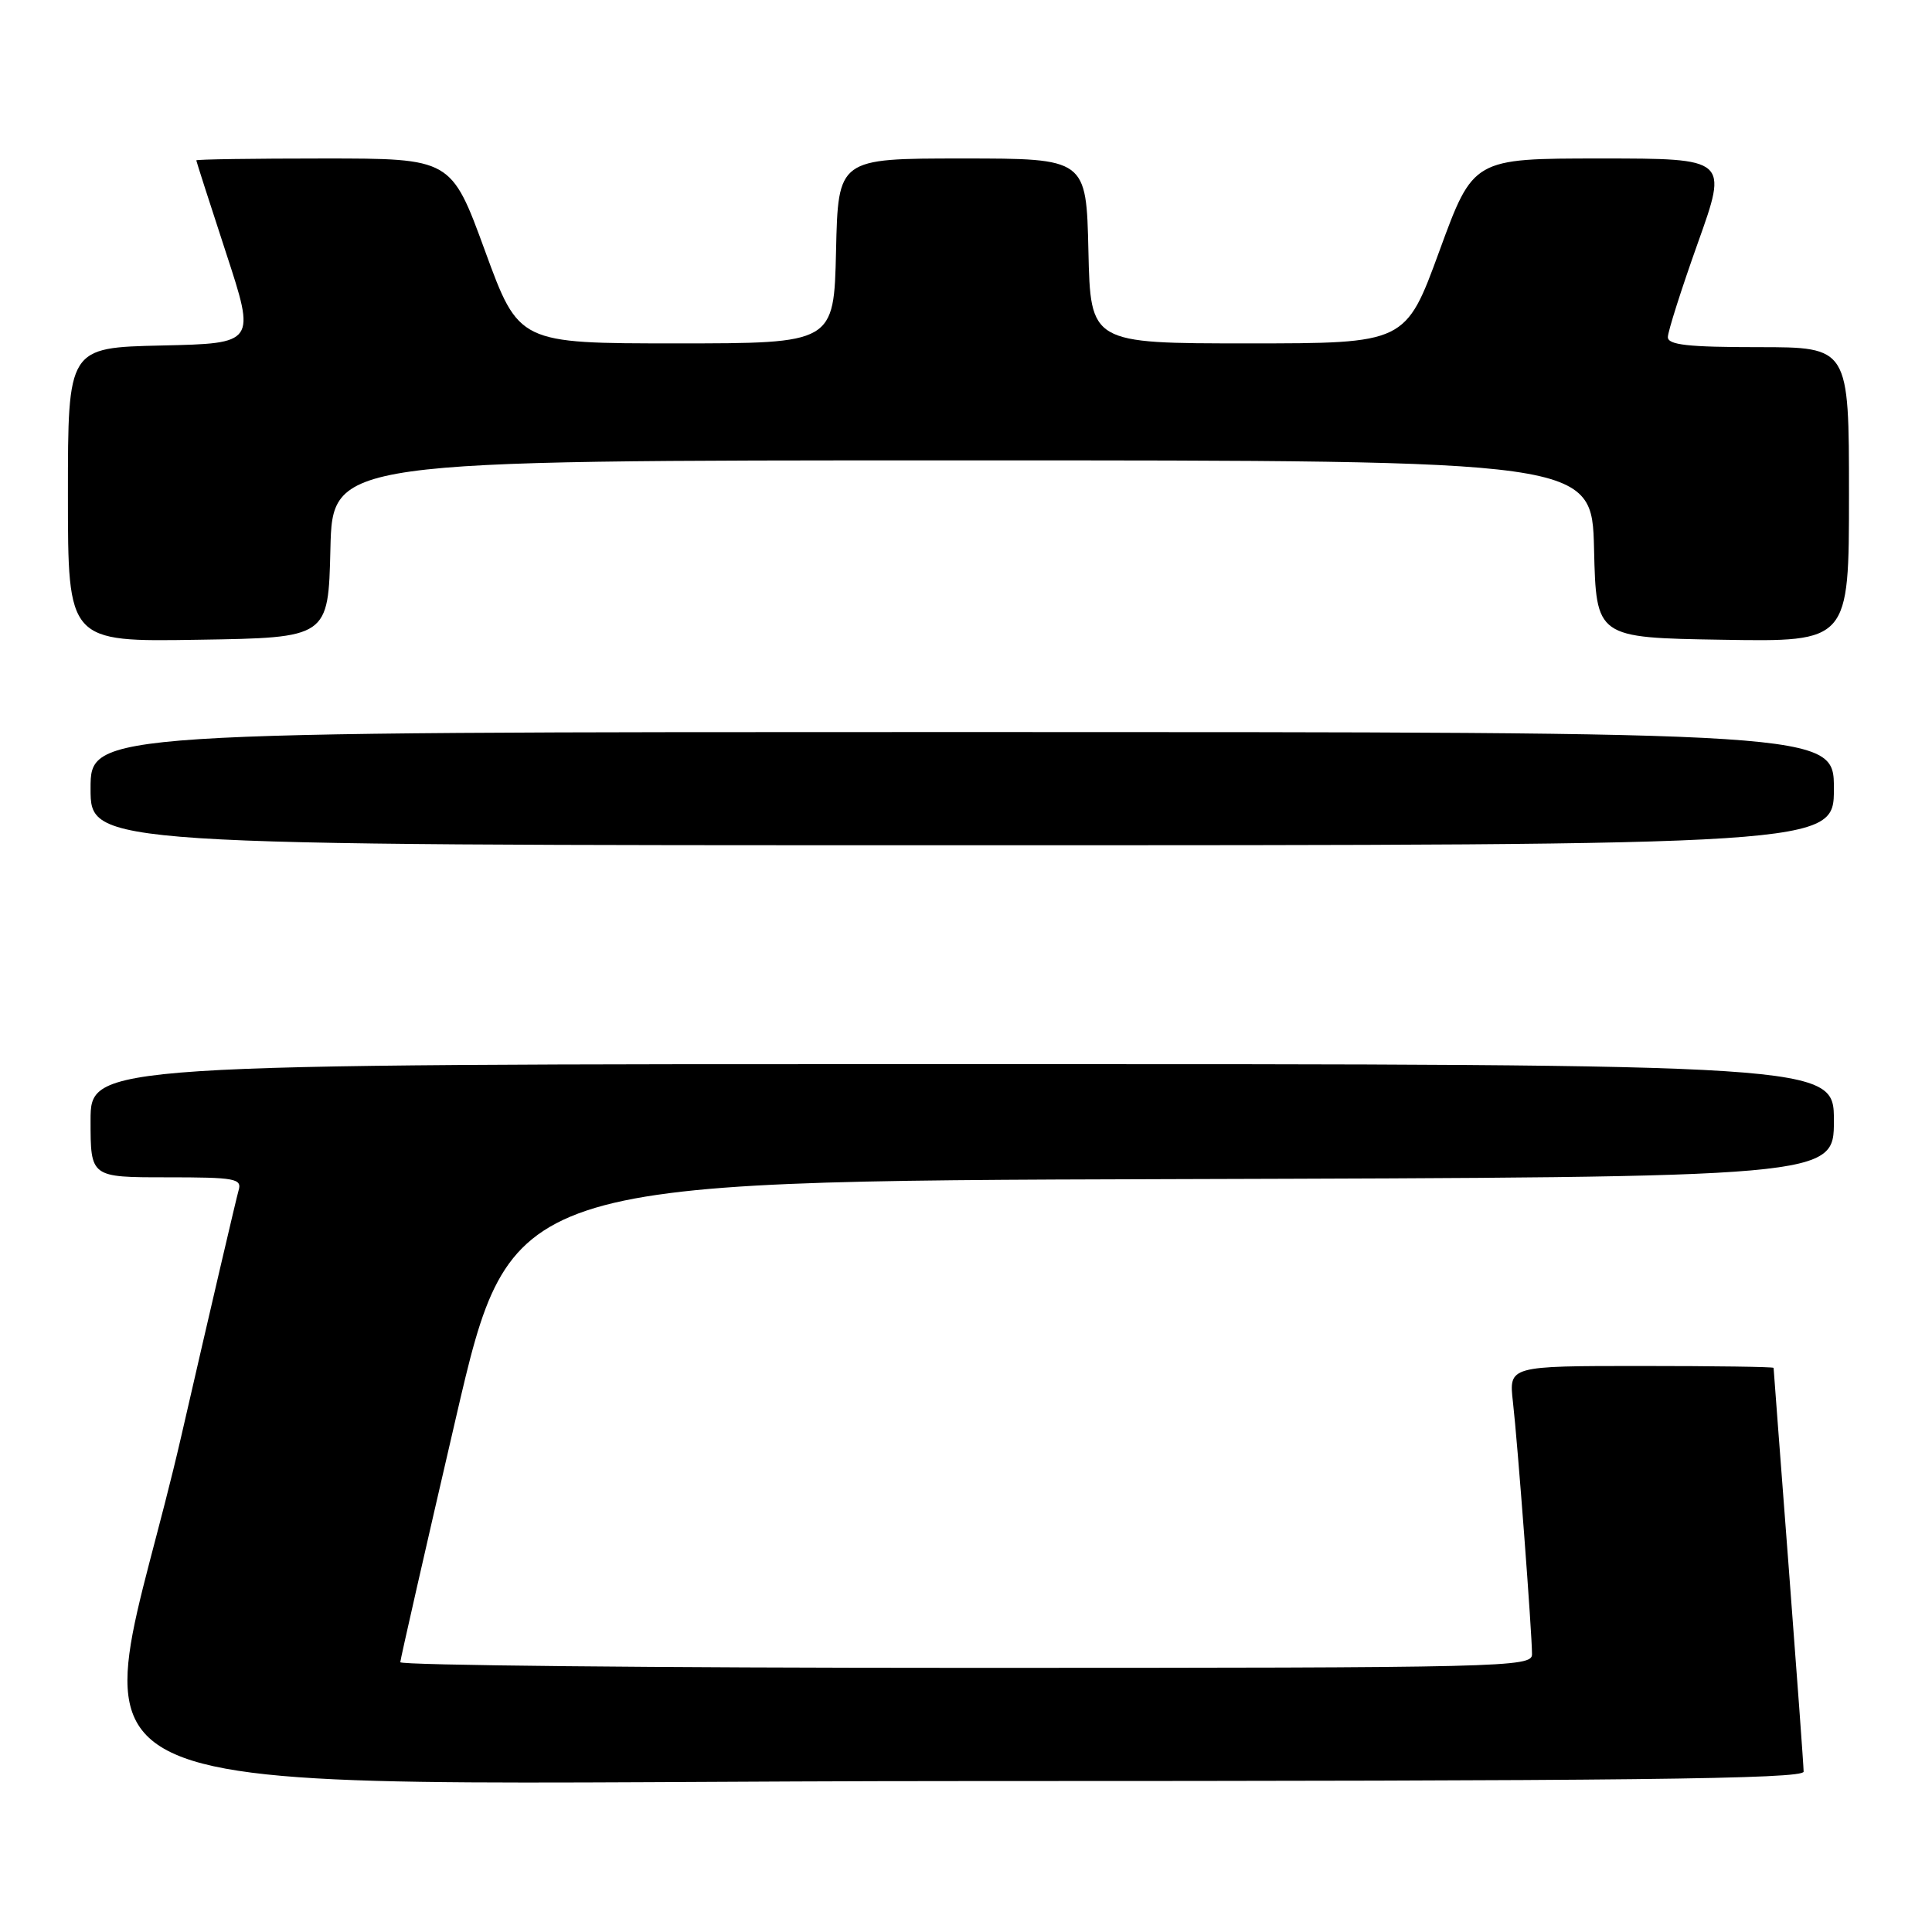 <?xml version="1.0" encoding="UTF-8" standalone="no"?>
<!DOCTYPE svg PUBLIC "-//W3C//DTD SVG 1.1//EN" "http://www.w3.org/Graphics/SVG/1.1/DTD/svg11.dtd" >
<svg xmlns="http://www.w3.org/2000/svg" xmlns:xlink="http://www.w3.org/1999/xlink" version="1.1" viewBox="0 0 256 256">
 <g >
 <path fill="currentColor"
d=" M 238.99 234.75 C 238.99 234.06 238.09 221.80 237.00 207.50 C 235.91 193.20 235.01 181.39 235.01 181.25 C 235.00 181.11 227.11 181.00 217.47 181.00 C 199.93 181.00 199.93 181.00 200.47 185.75 C 201.09 191.12 203.00 216.45 203.00 219.20 C 203.00 220.92 199.56 221.00 128.00 221.00 C 86.75 221.00 53.02 220.66 53.04 220.25 C 53.06 219.84 56.36 205.32 60.38 188.00 C 67.68 156.50 67.68 156.50 155.34 156.24 C 243.00 155.99 243.00 155.99 243.00 148.49 C 243.00 141.00 243.00 141.00 127.50 141.00 C 12.00 141.00 12.00 141.00 12.00 148.50 C 12.00 156.00 12.00 156.00 22.07 156.00 C 31.19 156.00 32.09 156.16 31.61 157.75 C 31.33 158.71 27.92 173.30 24.05 190.17 C 12.18 241.81 -1.01 236.00 128.00 236.00 C 216.14 236.00 239.00 235.74 238.99 234.75 Z  M 243.00 104.50 C 243.00 97.00 243.00 97.00 127.50 97.00 C 12.00 97.00 12.00 97.00 12.00 104.50 C 12.00 112.00 12.00 112.00 127.50 112.00 C 243.00 112.00 243.00 112.00 243.00 104.50 Z  M 43.78 72.75 C 44.06 61.00 44.06 61.00 127.50 61.00 C 210.94 61.00 210.94 61.00 211.22 72.75 C 211.50 84.50 211.50 84.50 228.25 84.77 C 245.00 85.05 245.00 85.05 245.00 65.52 C 245.00 46.00 245.00 46.00 233.00 46.00 C 223.67 46.00 221.00 45.70 221.00 44.67 C 221.00 43.94 222.79 38.31 224.98 32.17 C 228.97 21.00 228.97 21.00 212.09 21.00 C 195.21 21.00 195.21 21.00 190.73 33.25 C 186.25 45.50 186.25 45.50 165.37 45.50 C 144.50 45.50 144.50 45.50 144.22 33.25 C 143.94 21.00 143.94 21.00 127.50 21.00 C 111.06 21.00 111.06 21.00 110.78 33.25 C 110.50 45.50 110.50 45.50 89.63 45.50 C 68.75 45.50 68.75 45.50 64.27 33.25 C 59.79 21.00 59.79 21.00 42.89 21.00 C 33.60 21.00 26.00 21.11 26.01 21.25 C 26.02 21.39 27.79 26.90 29.95 33.50 C 33.88 45.50 33.88 45.50 21.44 45.78 C 9.00 46.06 9.00 46.06 9.00 65.55 C 9.00 85.05 9.00 85.05 26.25 84.77 C 43.50 84.50 43.50 84.50 43.78 72.75 Z "/>
</g>
</svg>